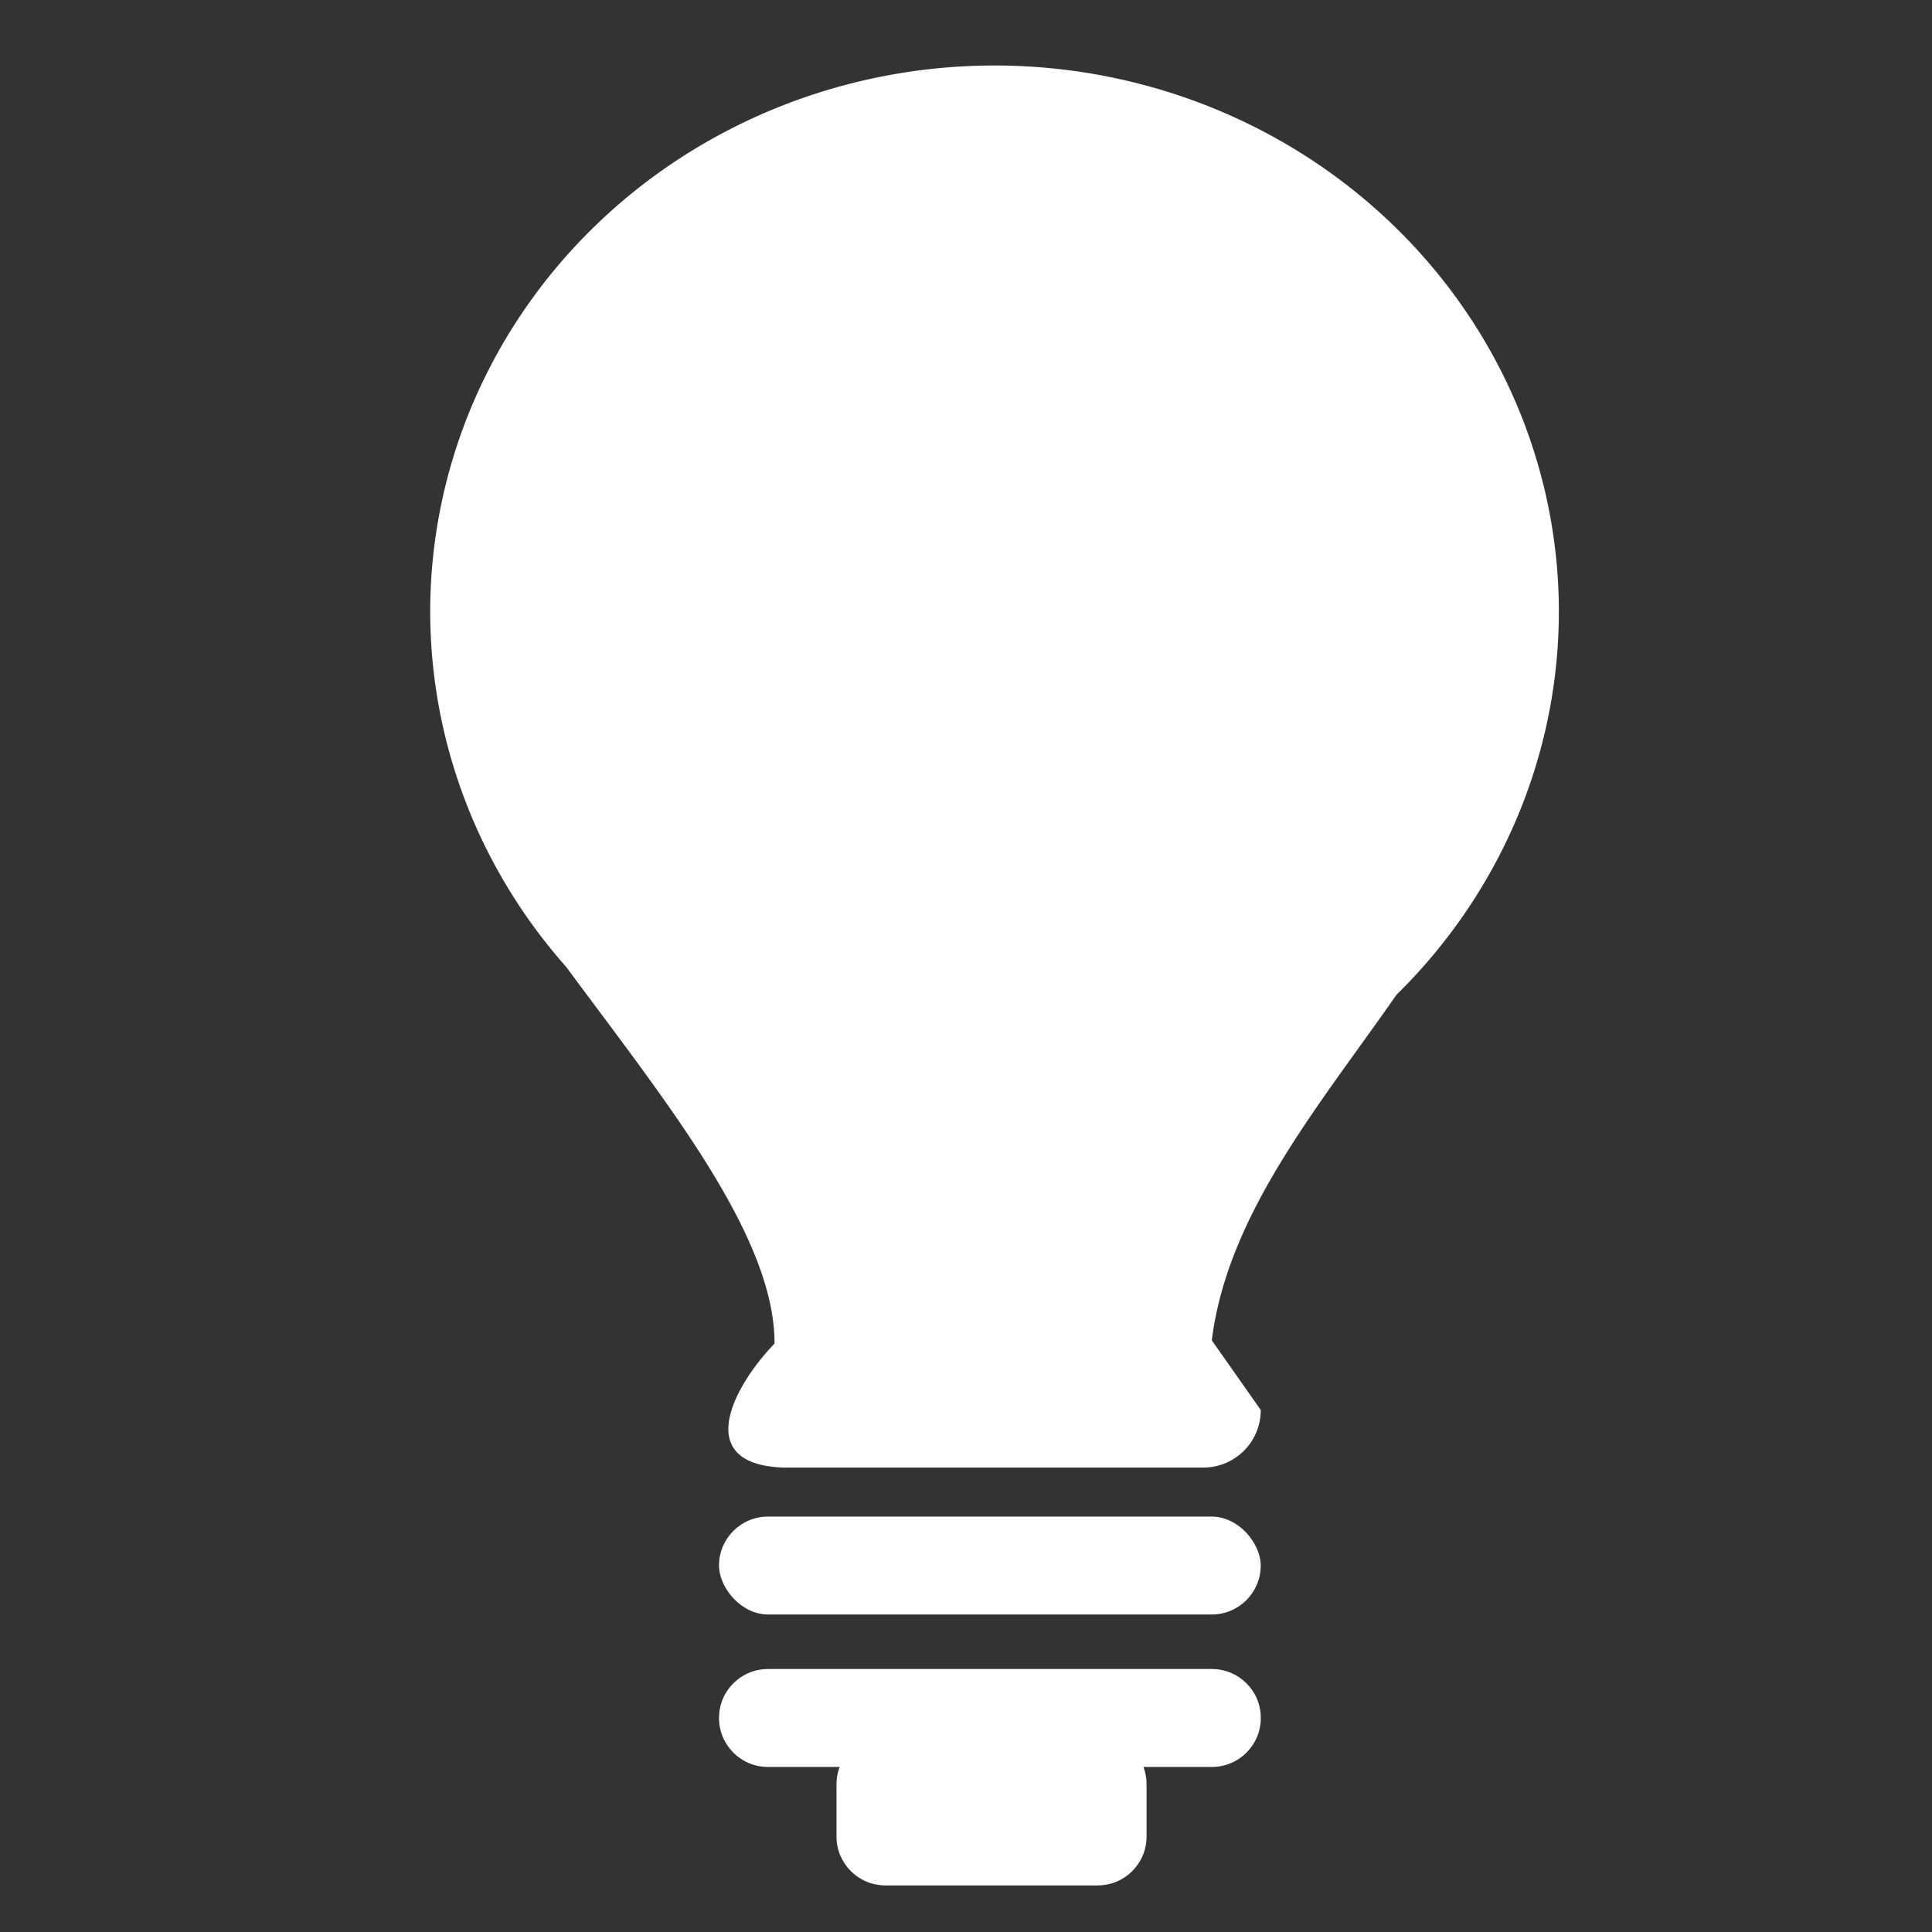 <?xml version="1.0" encoding="UTF-8" standalone="no"?>
<!-- Created with Inkscape (http://www.inkscape.org/) -->

<svg
   width="50mm"
   height="50mm"
   viewBox="0 0 50 50"
   version="1.1"
   id="svg5"
   inkscape:version="1.2.1 (9c6d41e4, 2022-07-14)"
   sodipodi:docname="bulb.svg"
   xml:space="preserve"
   inkscape:export-filename="strategies.png"
   inkscape:export-xdpi="96"
   inkscape:export-ydpi="96"
   xmlns:inkscape="http://www.inkscape.org/namespaces/inkscape"
   xmlns:sodipodi="http://sodipodi.sourceforge.net/DTD/sodipodi-0.dtd"
   xmlns="http://www.w3.org/2000/svg"
   xmlns:svg="http://www.w3.org/2000/svg"><rect x="0" y="0" width="50" height="50" fill="#333333" stroke="none"/><sodipodi:namedview
     id="namedview7"
     pagecolor="#ffffff"
     bordercolor="#000000"
     borderopacity="0.25"
     inkscape:showpageshadow="2"
     inkscape:pageopacity="0.0"
     inkscape:pagecheckerboard="0"
     inkscape:deskcolor="#d1d1d1"
     inkscape:document-units="mm"
     showgrid="false"
     inkscape:zoom="1.6681883"
     inkscape:cx="107.00231"
     inkscape:cy="120.19027"
     inkscape:window-width="1309"
     inkscape:window-height="717"
     inkscape:window-x="265"
     inkscape:window-y="175"
     inkscape:window-maximized="0"
     inkscape:current-layer="layer1" /><defs
     id="defs2" /><g
     inkscape:label="Layer 1"
     inkscape:groupmode="layer"
     id="layer1"><g
       id="g5959"
       style="fill:#ffffff"
       transform="matrix(1.065,0,0,1.065,-0.986,-2.811)"><path
         id="path5787"
         style="fill:#ffffff;stroke-width:0.763;stroke-linecap:square"
         d="M 25.093,4.231 A 13.714,13.276 0 0 0 11.38,17.507 13.714,13.276 0 0 0 14.687,26.139 c 2.38,3.223 5.07,6.524 5.06,9.15 -1.014,1.05 -2.002,2.933 0.21,3.013 h 10.207 c 0.775,0 1.399,-0.624 1.399,-1.399 l -1.19,-1.693 c 0.385,-3.076 2.606,-5.694 4.487,-8.396 A 13.714,13.276 0 0 0 38.807,17.507 13.714,13.276 0 0 0 25.093,4.231 Z" /><rect
         style="opacity:1;fill:#ffffff;stroke-width:0.742;stroke-linecap:square"
         id="rect5949"
         width="13.164"
         height="2.379"
         x="18.398"
         y="39.493"
         ry="1.19" /><path
         id="rect5951"
         style="opacity:1;fill:#ffffff;stroke-width:0.742;stroke-linecap:square"
         d="m 19.588,43.197 c -0.659,0 -1.19,0.531 -1.19,1.19 0,0.659 0.531,1.19 1.19,1.19 h 1.741 c -0.049,0.13 -0.076,0.272 -0.076,0.42 v 1.269 c 0,0.659 0.531,1.19 1.19,1.19 h 5.155 c 0.659,0 1.19,-0.531 1.19,-1.19 v -1.269 c 0,-0.148 -0.027,-0.289 -0.075,-0.42 h 1.661 c 0.659,0 1.19,-0.531 1.19,-1.19 0,-0.659 -0.531,-1.19 -1.19,-1.19 z" /></g></g></svg>
